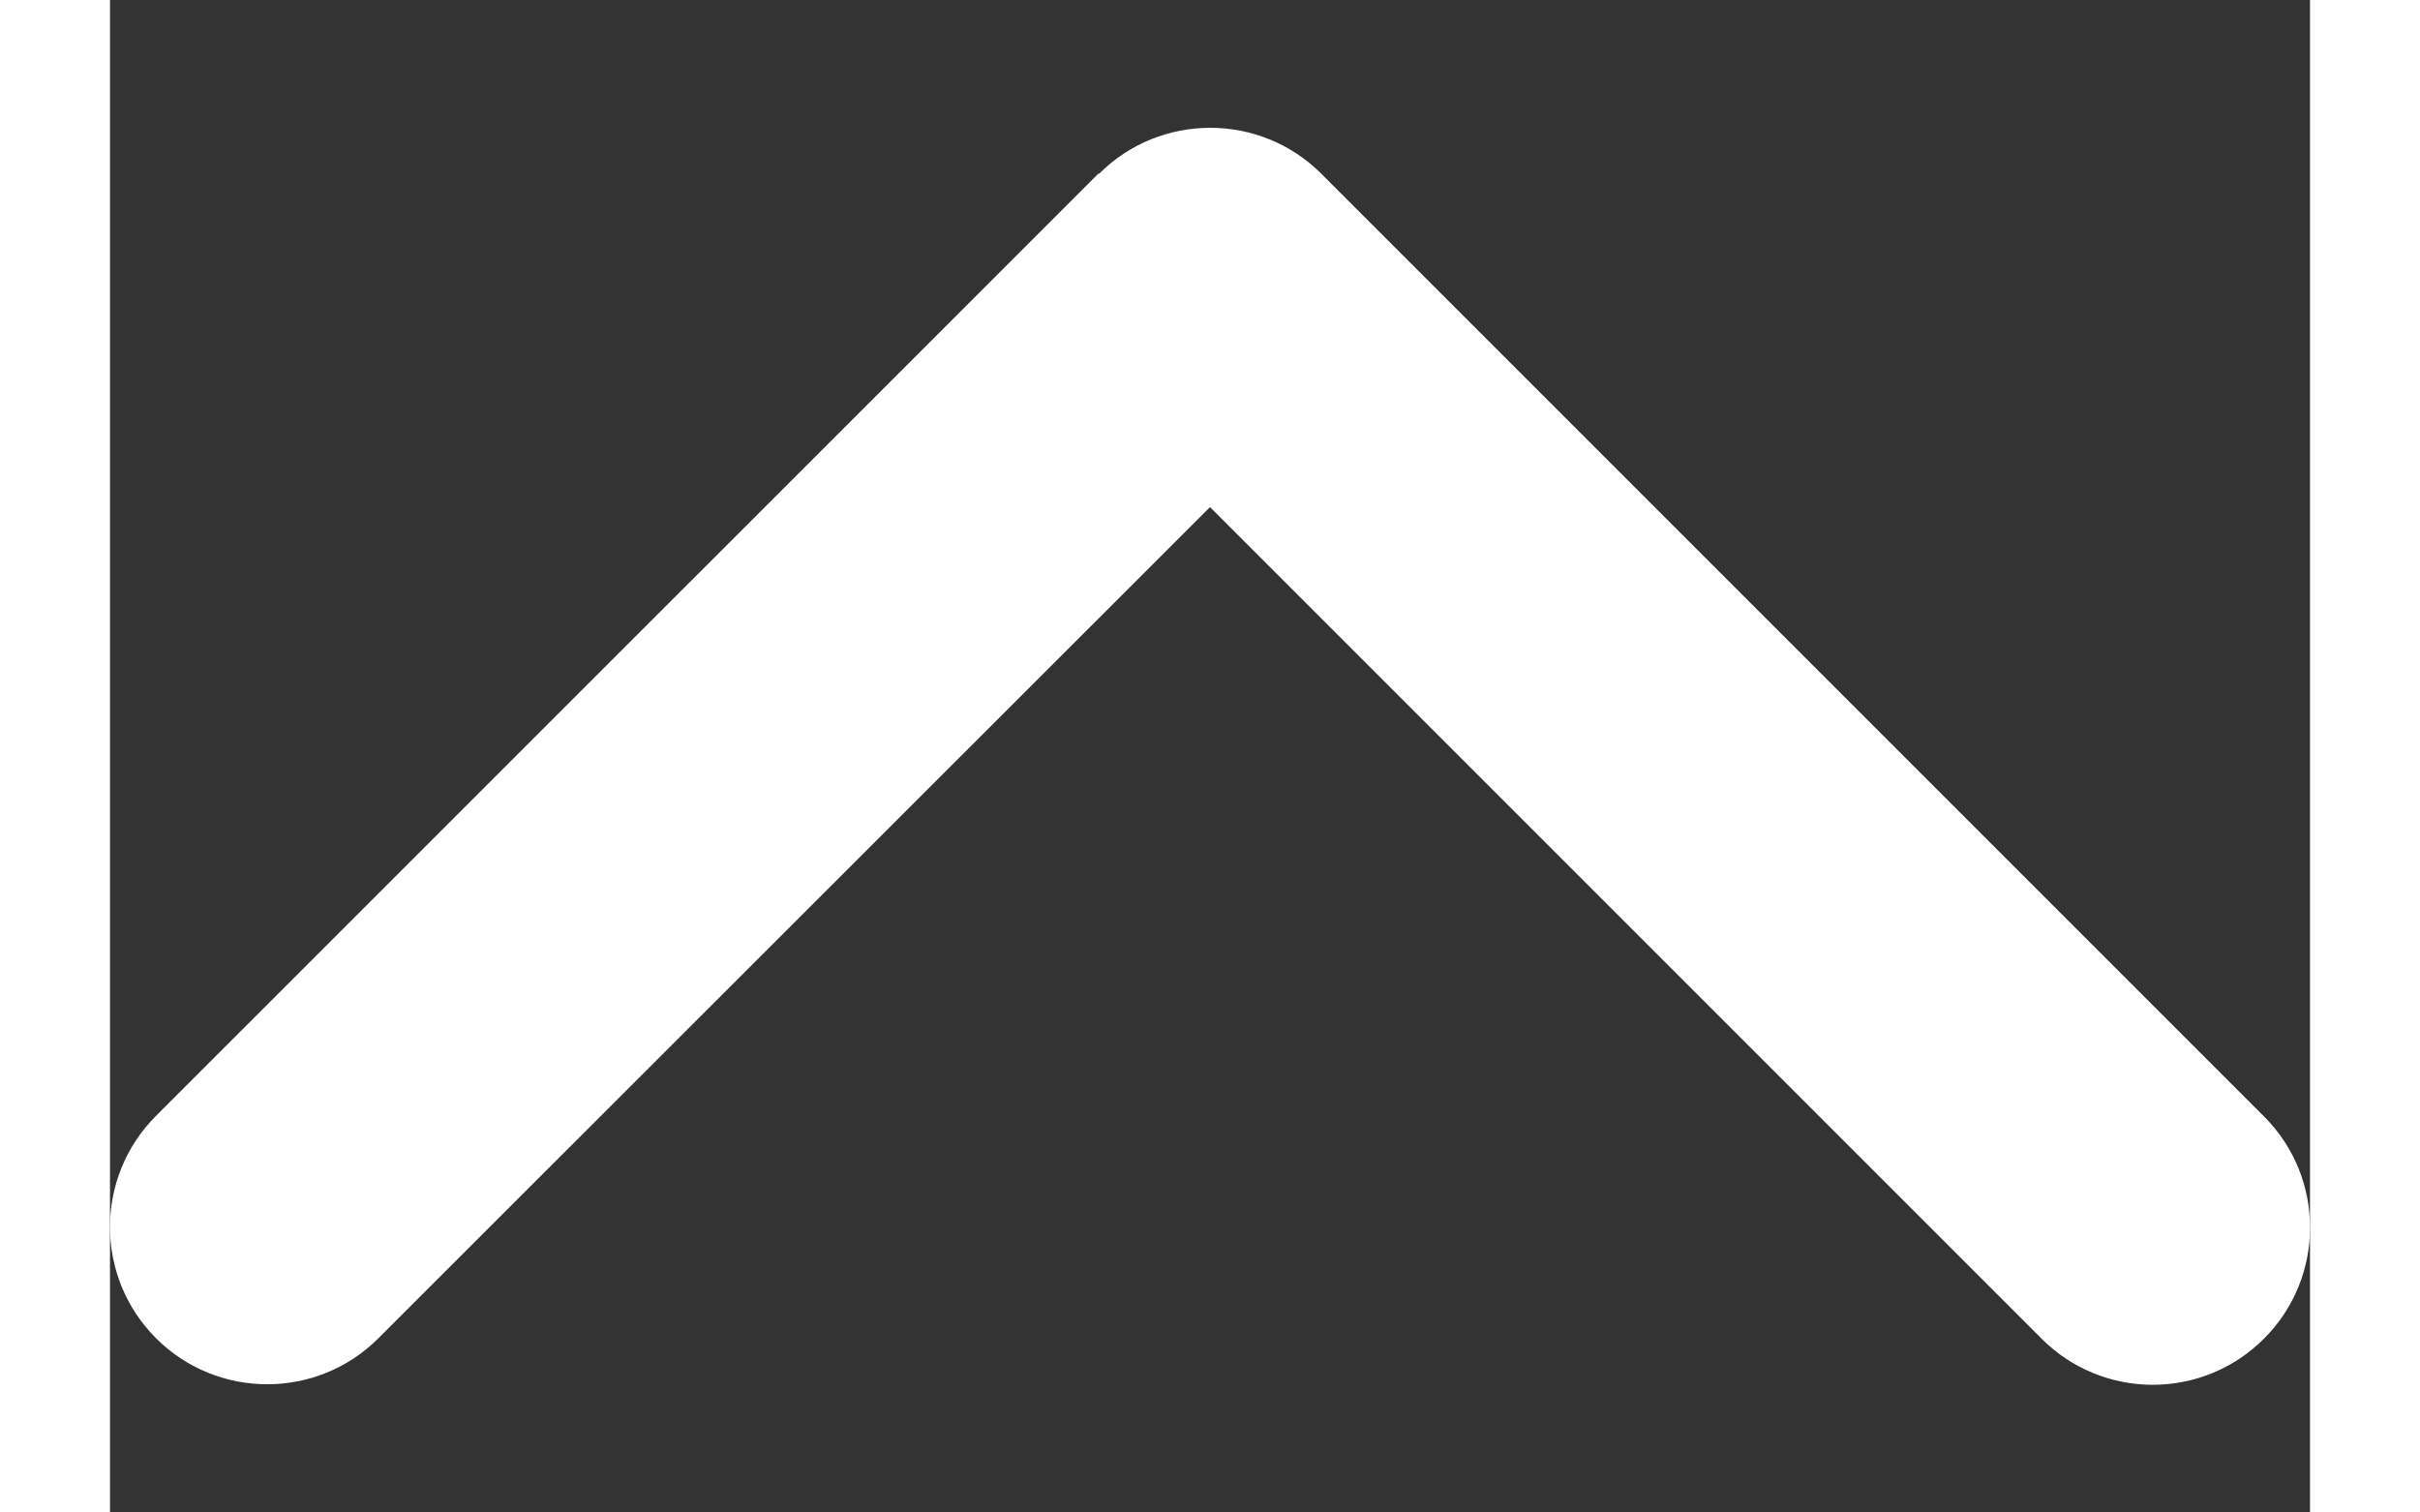 <svg width="24" height="15" viewBox="0 0 16 11" fill="none" xmlns="http://www.w3.org/2000/svg">
<rect x="0" y="0" width="16" height="11" fill="#333333" stroke="none"/>
<path d="M7.193 1.264C7.639 0.818 8.364 0.818 8.81 1.264L15.665 8.119C16.112 8.565 16.112 9.29 15.665 9.736C15.219 10.183 14.494 10.183 14.048 9.736L8 3.688L1.952 9.733C1.506 10.179 0.781 10.179 0.335 9.733C-0.112 9.286 -0.112 8.562 0.335 8.115L7.19 1.261L7.193 1.264Z" fill="white"/>
</svg>
